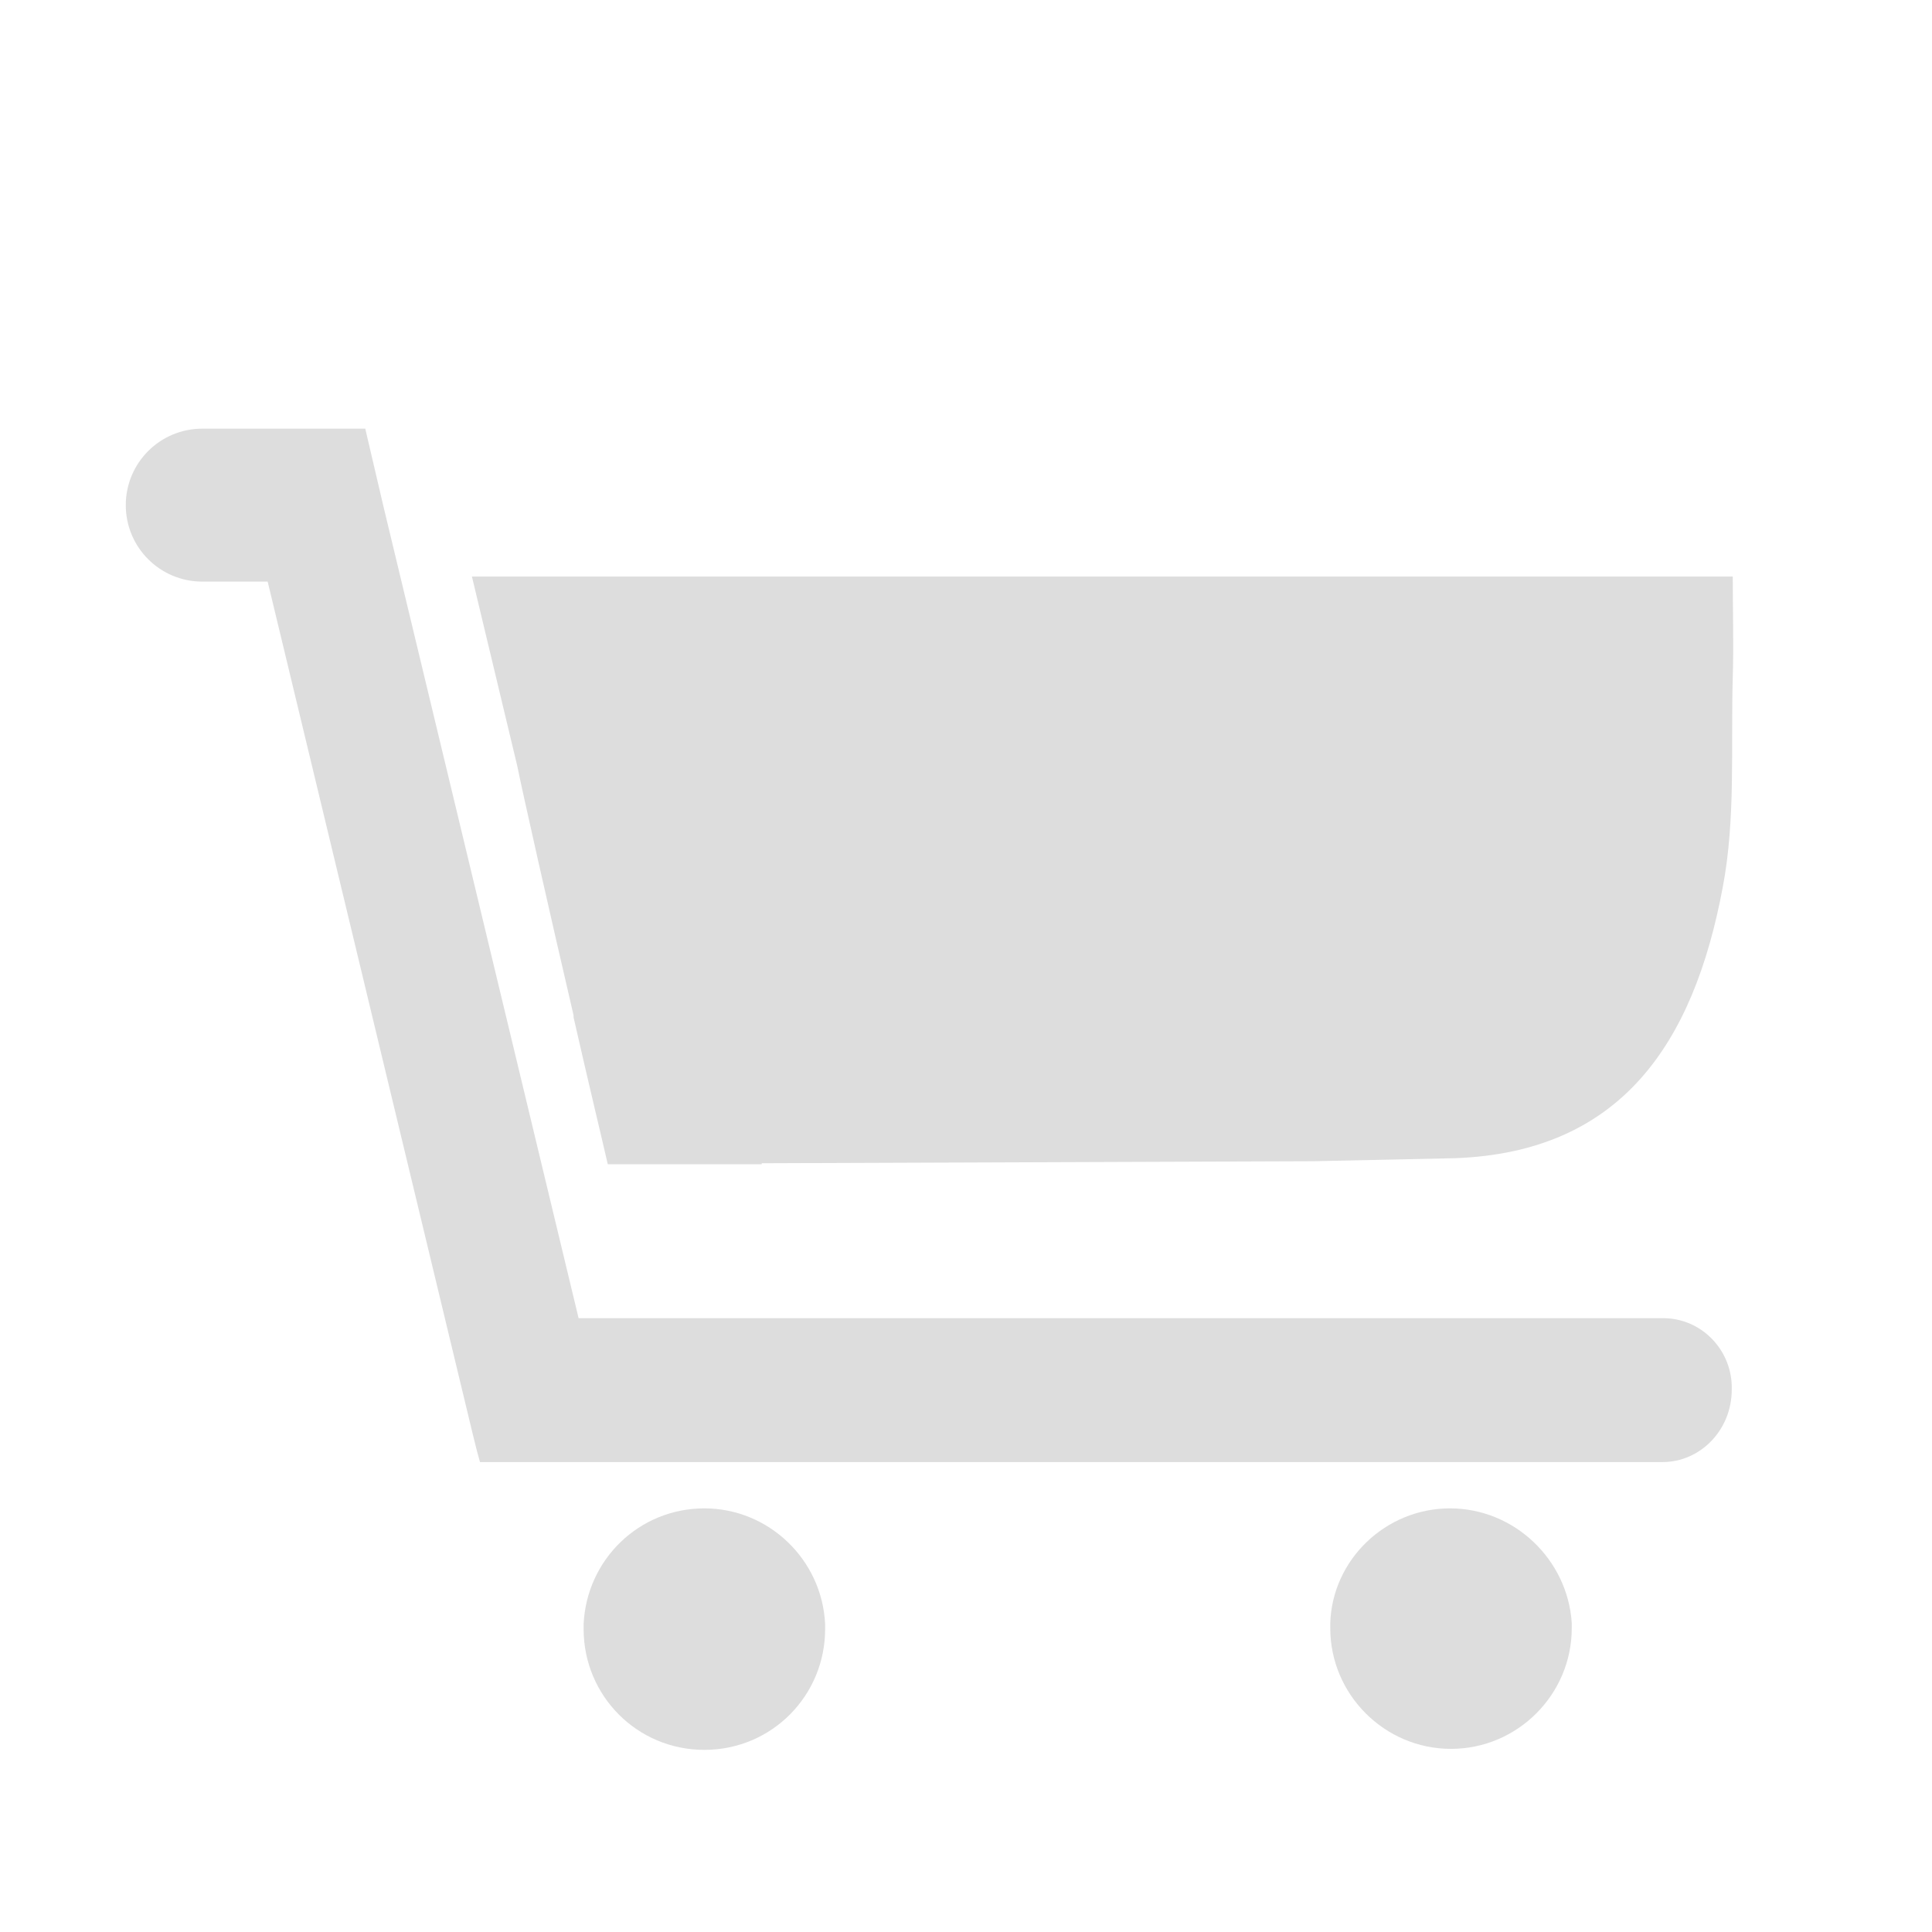 <?xml version="1.0" encoding="utf-8"?>
<!-- Generator: Adobe Illustrator 23.0.3, SVG Export Plug-In . SVG Version: 6.00 Build 0)  -->
<svg version="1.1" id="Layer_1" xmlns="http://www.w3.org/2000/svg" xmlns:xlink="http://www.w3.org/1999/xlink" x="0px" y="0px"
	 viewBox="0 0 192 192" style="enable-background:new 0 0 192 192;" xml:space="preserve">
<style type="text/css">
	.st0{fill:#DDDDDD;}
</style>
<g>
	<path class="st0" d="M70,149.9c-6.5,0-11.7,5.1-12,11.5c0,0.1,0,0.3,0,0.5c0,6.6,5.3,12,12,12s12-5.4,12-12c0-0.2,0-0.3,0-0.5
		C81.7,155,76.4,149.9,70,149.9z"/>
	<path class="st0" d="M144.1,149.9c-6.4,0-11.7,5.1-11.9,11.4c0,0.2,0,0.3,0,0.5c0,6.6,5.4,12,12,12s12-5.4,12-12c0-0.2,0-0.3,0-0.5
		C155.8,155,150.5,149.9,144.1,149.9z"/>
	<g>
		<path class="st0" d="M165.3,131H72.5l0,0h-15L38.1,50.3l0,0l-1.8-7.7H20.1c-4.2,0-7.6,3.4-7.6,7.6s3.4,7.6,7.6,7.6h6.5L33,84.4
			l14,58.2l0,0l0.4,1.6l0.3,1.1h10.5l0,0H82h50.2H156h5.6h3.6c3.8,0,6.9-3.2,6.9-7.2C172.2,134.2,169.1,131,165.3,131z"/>
	</g>
	<g>
		<path class="st0" d="M172.2,57.3h-125l0,0h-0.3l4.5,18.8c0.5,2.5,3.2,14.5,5.6,24.8l0,0l0,0c0,0.1,0,0.1,0,0.1l0,0v0.1
			c1.5,6.6,2.9,12.4,3.4,14.6h0.3h14.8h0.2v-0.1H76l54.6-0.2l0,0c4.7-0.1,9.3-0.2,14-0.3c16.5-0.6,23.7-11.4,26.6-26.9
			c1.3-6.8,0.8-13.9,1-20.9C172.3,64.1,172.2,60.7,172.2,57.3z"/>
	</g>
</g>
</svg>
